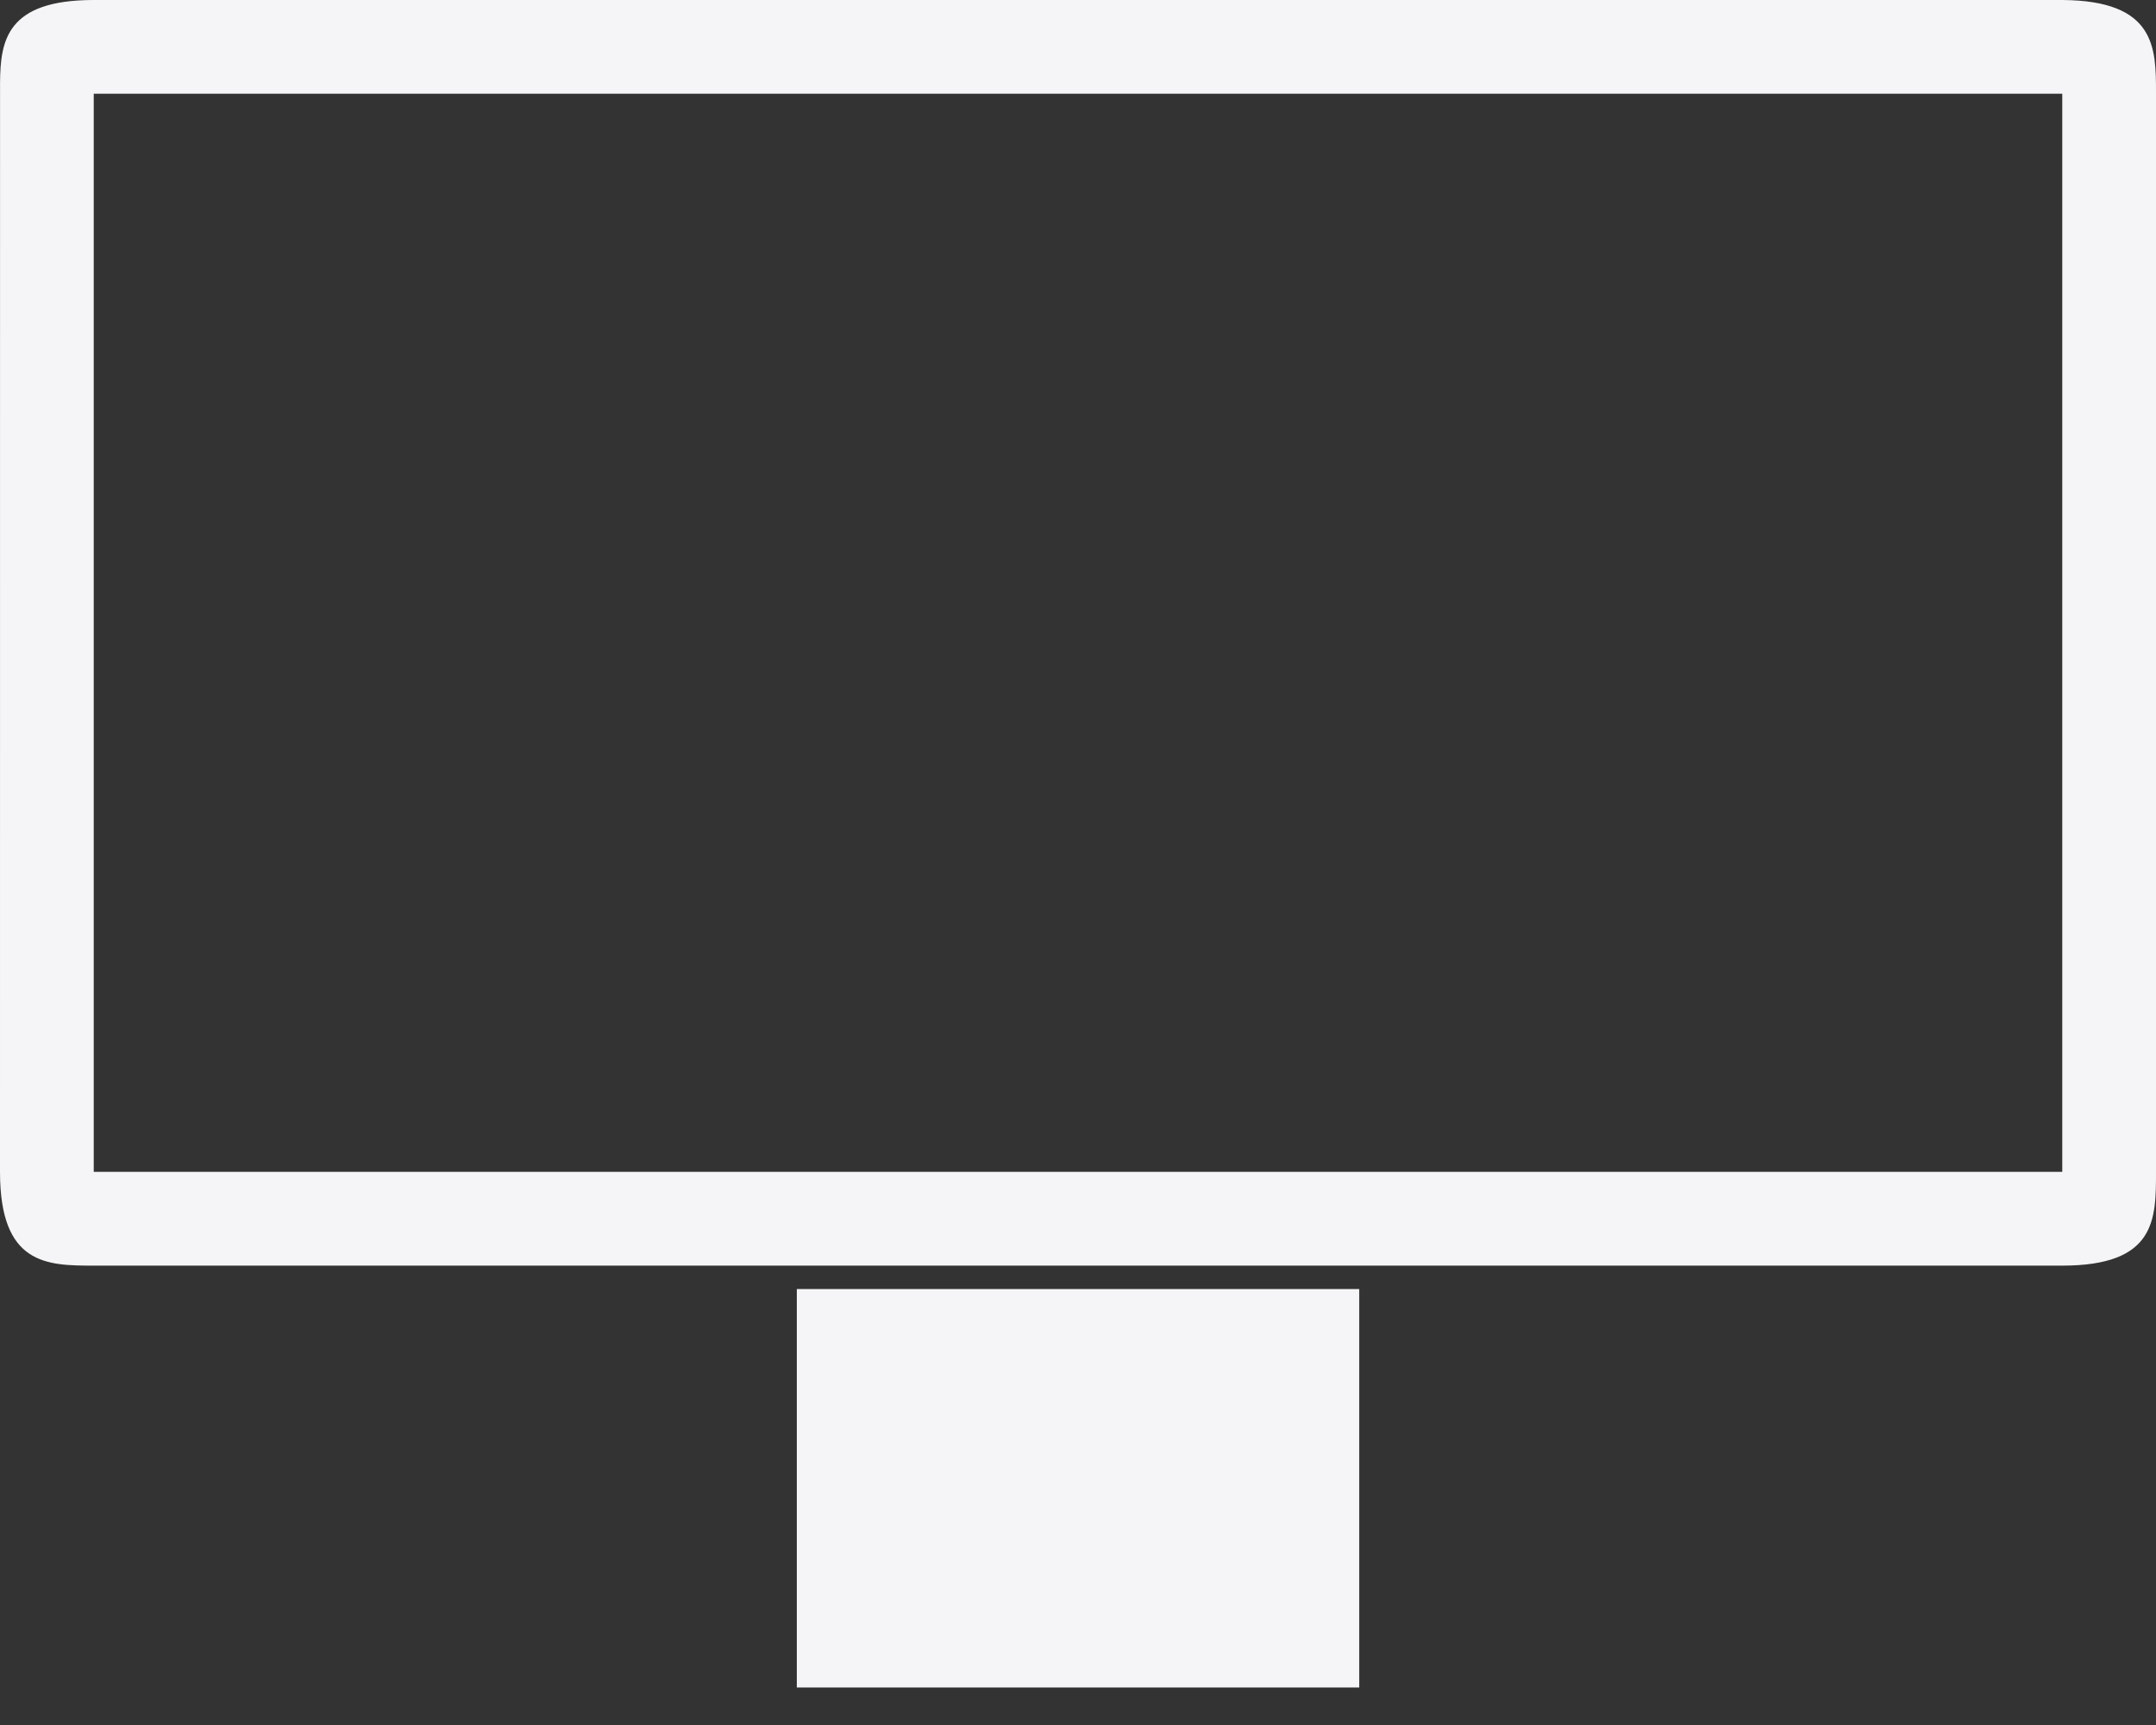 <svg width="50" height="40" viewBox="0 0 50 40" fill="none" xmlns="http://www.w3.org/2000/svg">
<rect x="0" y="0" width="50" height="40" fill="#333333" stroke="none"/>
<path d="M31.522 29.891H18.479V39.13H31.522V29.891Z" fill="#F5F5F7"/>
<path d="M47.826 0C50 0.014 50 1.112 50 2.163V27.174C50 28.275 50 29.348 47.826 29.348H2.174C1.087 29.348 0 29.333 0 27.174L0.001 1.918C0.01 0.942 0.15 0 2.174 0H47.826ZM2.174 2.174V27.174H47.826V2.174H2.174Z" fill="#F5F5F7"/>
</svg>
